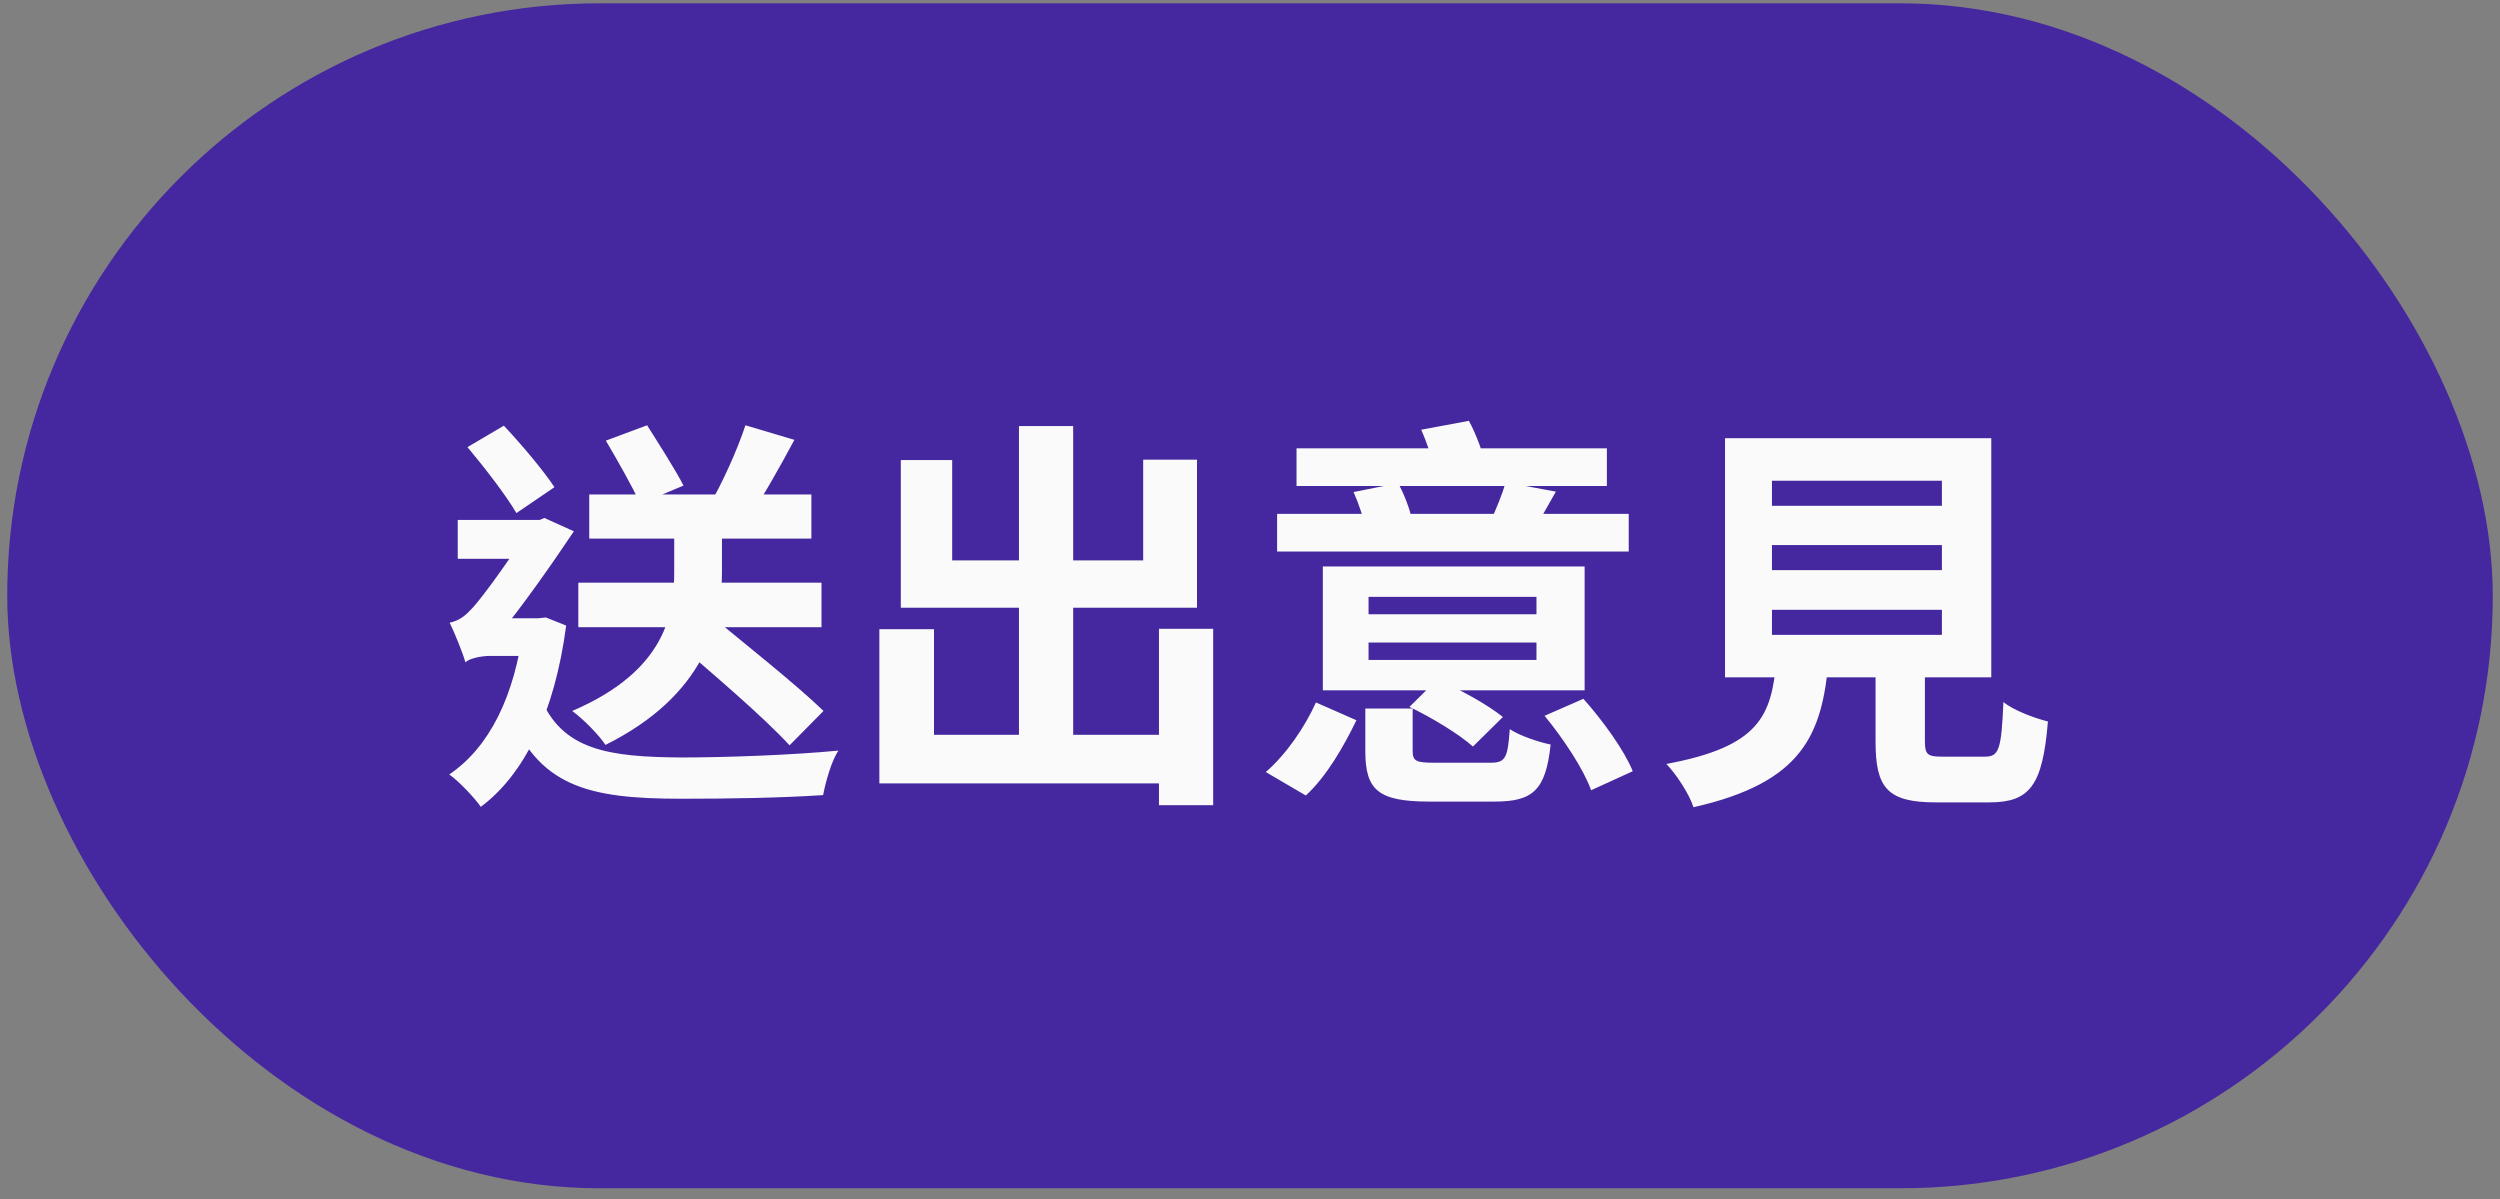 <svg width="173" height="83" viewBox="0 0 173 83" fill="none" xmlns="http://www.w3.org/2000/svg">
<rect x="0" y="0" width="173" height="83" fill="#808080" stroke="none"/>
<rect x="2" y="1.729" width="169" height="79" rx="39.5" fill="#4527A0"/>
<rect x="2" y="1.729" width="169" height="79" rx="39.5" stroke="#4527A0" stroke-width="3"/>
<path d="M40.02 40.321H56.848V43.401H40.02V40.321ZM40.776 34.217H56.148V37.269H40.776V34.217ZM46.656 35.841H49.96V39.593C49.96 43.149 48.812 48.105 41.896 51.549C41.448 50.849 40.384 49.785 39.6 49.197C46.208 46.369 46.656 42.281 46.656 39.565V35.841ZM51.584 29.429L54.972 30.437C53.908 32.425 52.704 34.553 51.752 35.925L49.064 35.001C49.96 33.489 51.024 31.137 51.584 29.429ZM41.924 30.493L44.78 29.429C45.592 30.717 46.74 32.509 47.3 33.601L44.304 34.861C43.8 33.741 42.736 31.865 41.924 30.493ZM46.572 44.269L48.756 42.253C51.304 44.353 55.112 47.377 56.988 49.197L54.636 51.577C52.9 49.673 49.204 46.509 46.572 44.269ZM32.348 30.941L34.868 29.457C36.128 30.801 37.612 32.565 38.368 33.713L35.736 35.505C35.036 34.301 33.524 32.341 32.348 30.941ZM31.676 35.981H37.584V38.669H31.676V35.981ZM37.36 48.161C38.844 51.941 42.148 52.389 47.216 52.417C50.212 52.417 54.832 52.249 58.024 51.941C57.548 52.613 57.128 54.125 56.96 55.021C54.02 55.217 50.436 55.273 47.16 55.273C40.664 55.273 37.192 54.433 35.12 49.057L37.36 48.161ZM36.24 42.785H37.248L37.78 42.729L39.18 43.289C38.368 49.421 36.24 53.621 33.272 55.833C32.824 55.189 31.732 54.041 31.088 53.593C33.86 51.717 35.624 48.189 36.24 43.289V42.785ZM32.208 45.837V43.429L33.412 42.785H37.528V45.389H33.916C33.244 45.389 32.432 45.585 32.208 45.837ZM32.208 45.837C32.012 45.137 31.424 43.709 31.116 43.093C31.592 42.981 32.04 42.785 32.572 42.197C33.384 41.413 35.876 37.829 36.828 36.289V36.205L37.668 35.841L39.712 36.765C38.424 38.697 36.016 42.169 34.448 43.989C34.448 43.989 32.208 45.081 32.208 45.837ZM70.512 29.485H74.264V52.585H70.512V29.485ZM80.2 43.513H83.952V55.721H80.2V43.513ZM62.336 31.837H65.892V38.781H79.108V31.809H82.832V42.057H62.336V31.837ZM60.852 43.541H64.632V50.849H81.936V54.209H60.852V43.541ZM94.48 49.029H97.756V51.941C97.756 52.669 97.98 52.781 99.268 52.781C99.856 52.781 102.348 52.781 103.132 52.781C104.168 52.781 104.336 52.473 104.476 50.457C105.148 50.905 106.464 51.353 107.304 51.521C106.968 54.685 106.072 55.469 103.44 55.469C102.684 55.469 99.604 55.469 98.904 55.469C95.348 55.469 94.48 54.657 94.48 51.969V49.029ZM97.532 48.917L99.436 47.041C100.976 47.657 102.964 48.777 104 49.617L101.928 51.661C101.032 50.849 99.072 49.645 97.532 48.917ZM106.884 49.533L109.572 48.357C110.916 49.869 112.4 51.913 112.988 53.369L110.104 54.685C109.6 53.257 108.2 51.129 106.884 49.533ZM91.064 48.609L93.864 49.841C92.996 51.633 91.82 53.705 90.364 55.049L87.592 53.425C89.02 52.193 90.308 50.289 91.064 48.609ZM89.72 31.025H111.196V33.629H89.72V31.025ZM88.376 35.561H112.708V38.165H88.376V35.561ZM93.668 34.049L96.748 33.433C97.168 34.189 97.56 35.225 97.7 35.925L94.508 36.653C94.396 35.953 94.032 34.861 93.668 34.049ZM104.196 33.377L107.668 34.021C107.052 35.113 106.548 36.009 106.1 36.709L103.16 36.037C103.524 35.253 103.972 34.161 104.196 33.377ZM94.704 44.465V45.669H106.324V44.465H94.704ZM94.704 41.301V42.505H106.324V41.301H94.704ZM91.54 39.201H109.656V47.769H91.54V39.201ZM98.344 29.737L101.648 29.121C102.152 30.045 102.628 31.333 102.796 32.201L99.324 32.901C99.212 32.061 98.792 30.717 98.344 29.737ZM122.62 37.717V39.453H134.38V37.717H122.62ZM122.62 42.197V43.933H134.38V42.197H122.62ZM122.62 33.265V35.001H134.38V33.265H122.62ZM119.372 30.325H137.796V46.873H119.372V30.325ZM129.788 44.605H133.204V51.325C133.204 52.221 133.4 52.361 134.408 52.361C134.884 52.361 136.76 52.361 137.348 52.361C138.328 52.361 138.496 51.885 138.636 48.581C139.308 49.141 140.792 49.701 141.716 49.925C141.352 54.377 140.456 55.525 137.656 55.525C136.956 55.525 134.604 55.525 133.96 55.525C130.6 55.525 129.788 54.517 129.788 51.325V44.605ZM122.928 45.753H126.54C126.064 50.849 124.748 54.153 117.188 55.861C116.908 54.965 116.012 53.593 115.312 52.865C121.808 51.661 122.564 49.505 122.928 45.753Z" fill="#FAFAFA"/>
</svg>
